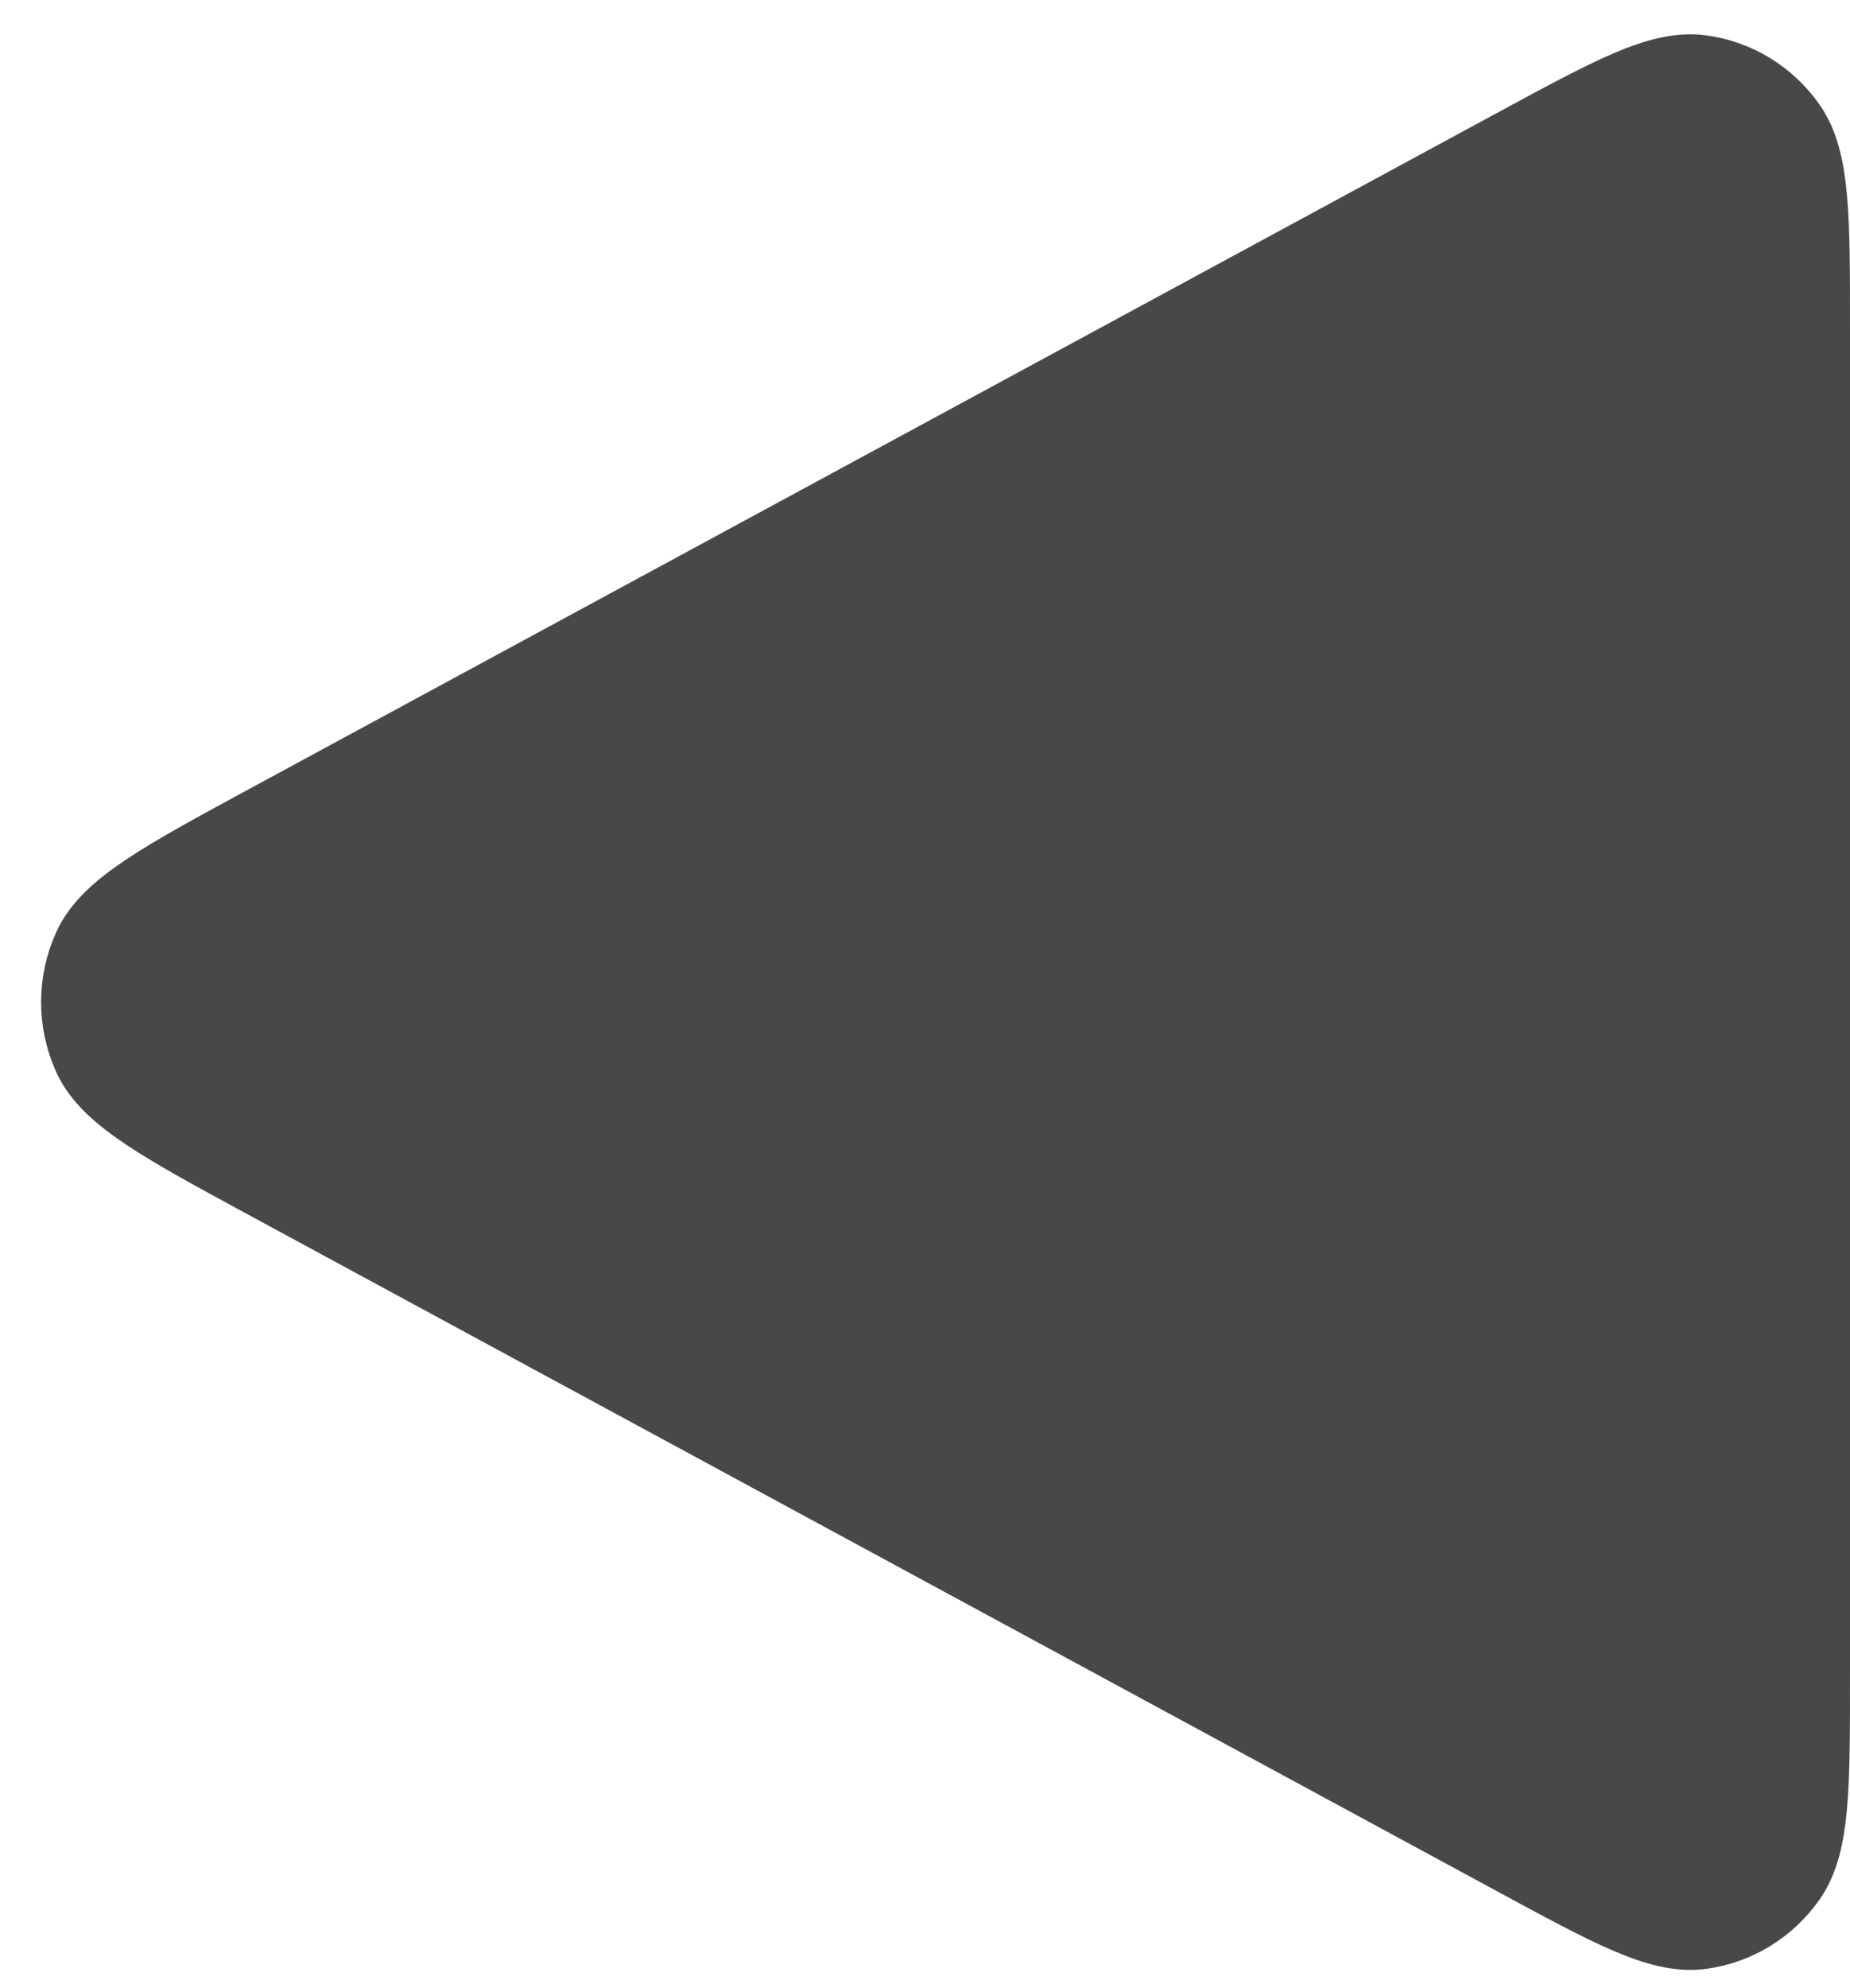 <svg width="27" height="29" viewBox="0 0 27 29" fill="none" xmlns="http://www.w3.org/2000/svg">
    <path d="M26.4 24.452V4.782C26.4 3.161 26.4 2.35 26.064 1.87C25.77 1.451 25.318 1.175 24.816 1.11C24.241 1.034 23.538 1.415 22.131 2.177L22.127 2.179L3.964 12.014C2.403 12.859 1.623 13.282 1.367 13.845C1.144 14.335 1.144 14.899 1.367 15.39C1.623 15.952 2.403 16.375 3.964 17.22L22.127 27.055L22.132 27.058C23.538 27.819 24.241 28.2 24.816 28.125C25.318 28.059 25.77 27.783 26.064 27.364C26.4 26.885 26.4 26.074 26.4 24.452Z" fill="#484848" stroke="#484848" stroke-width="1.2" stroke-linecap="round" stroke-linejoin="round"/>
</svg>
